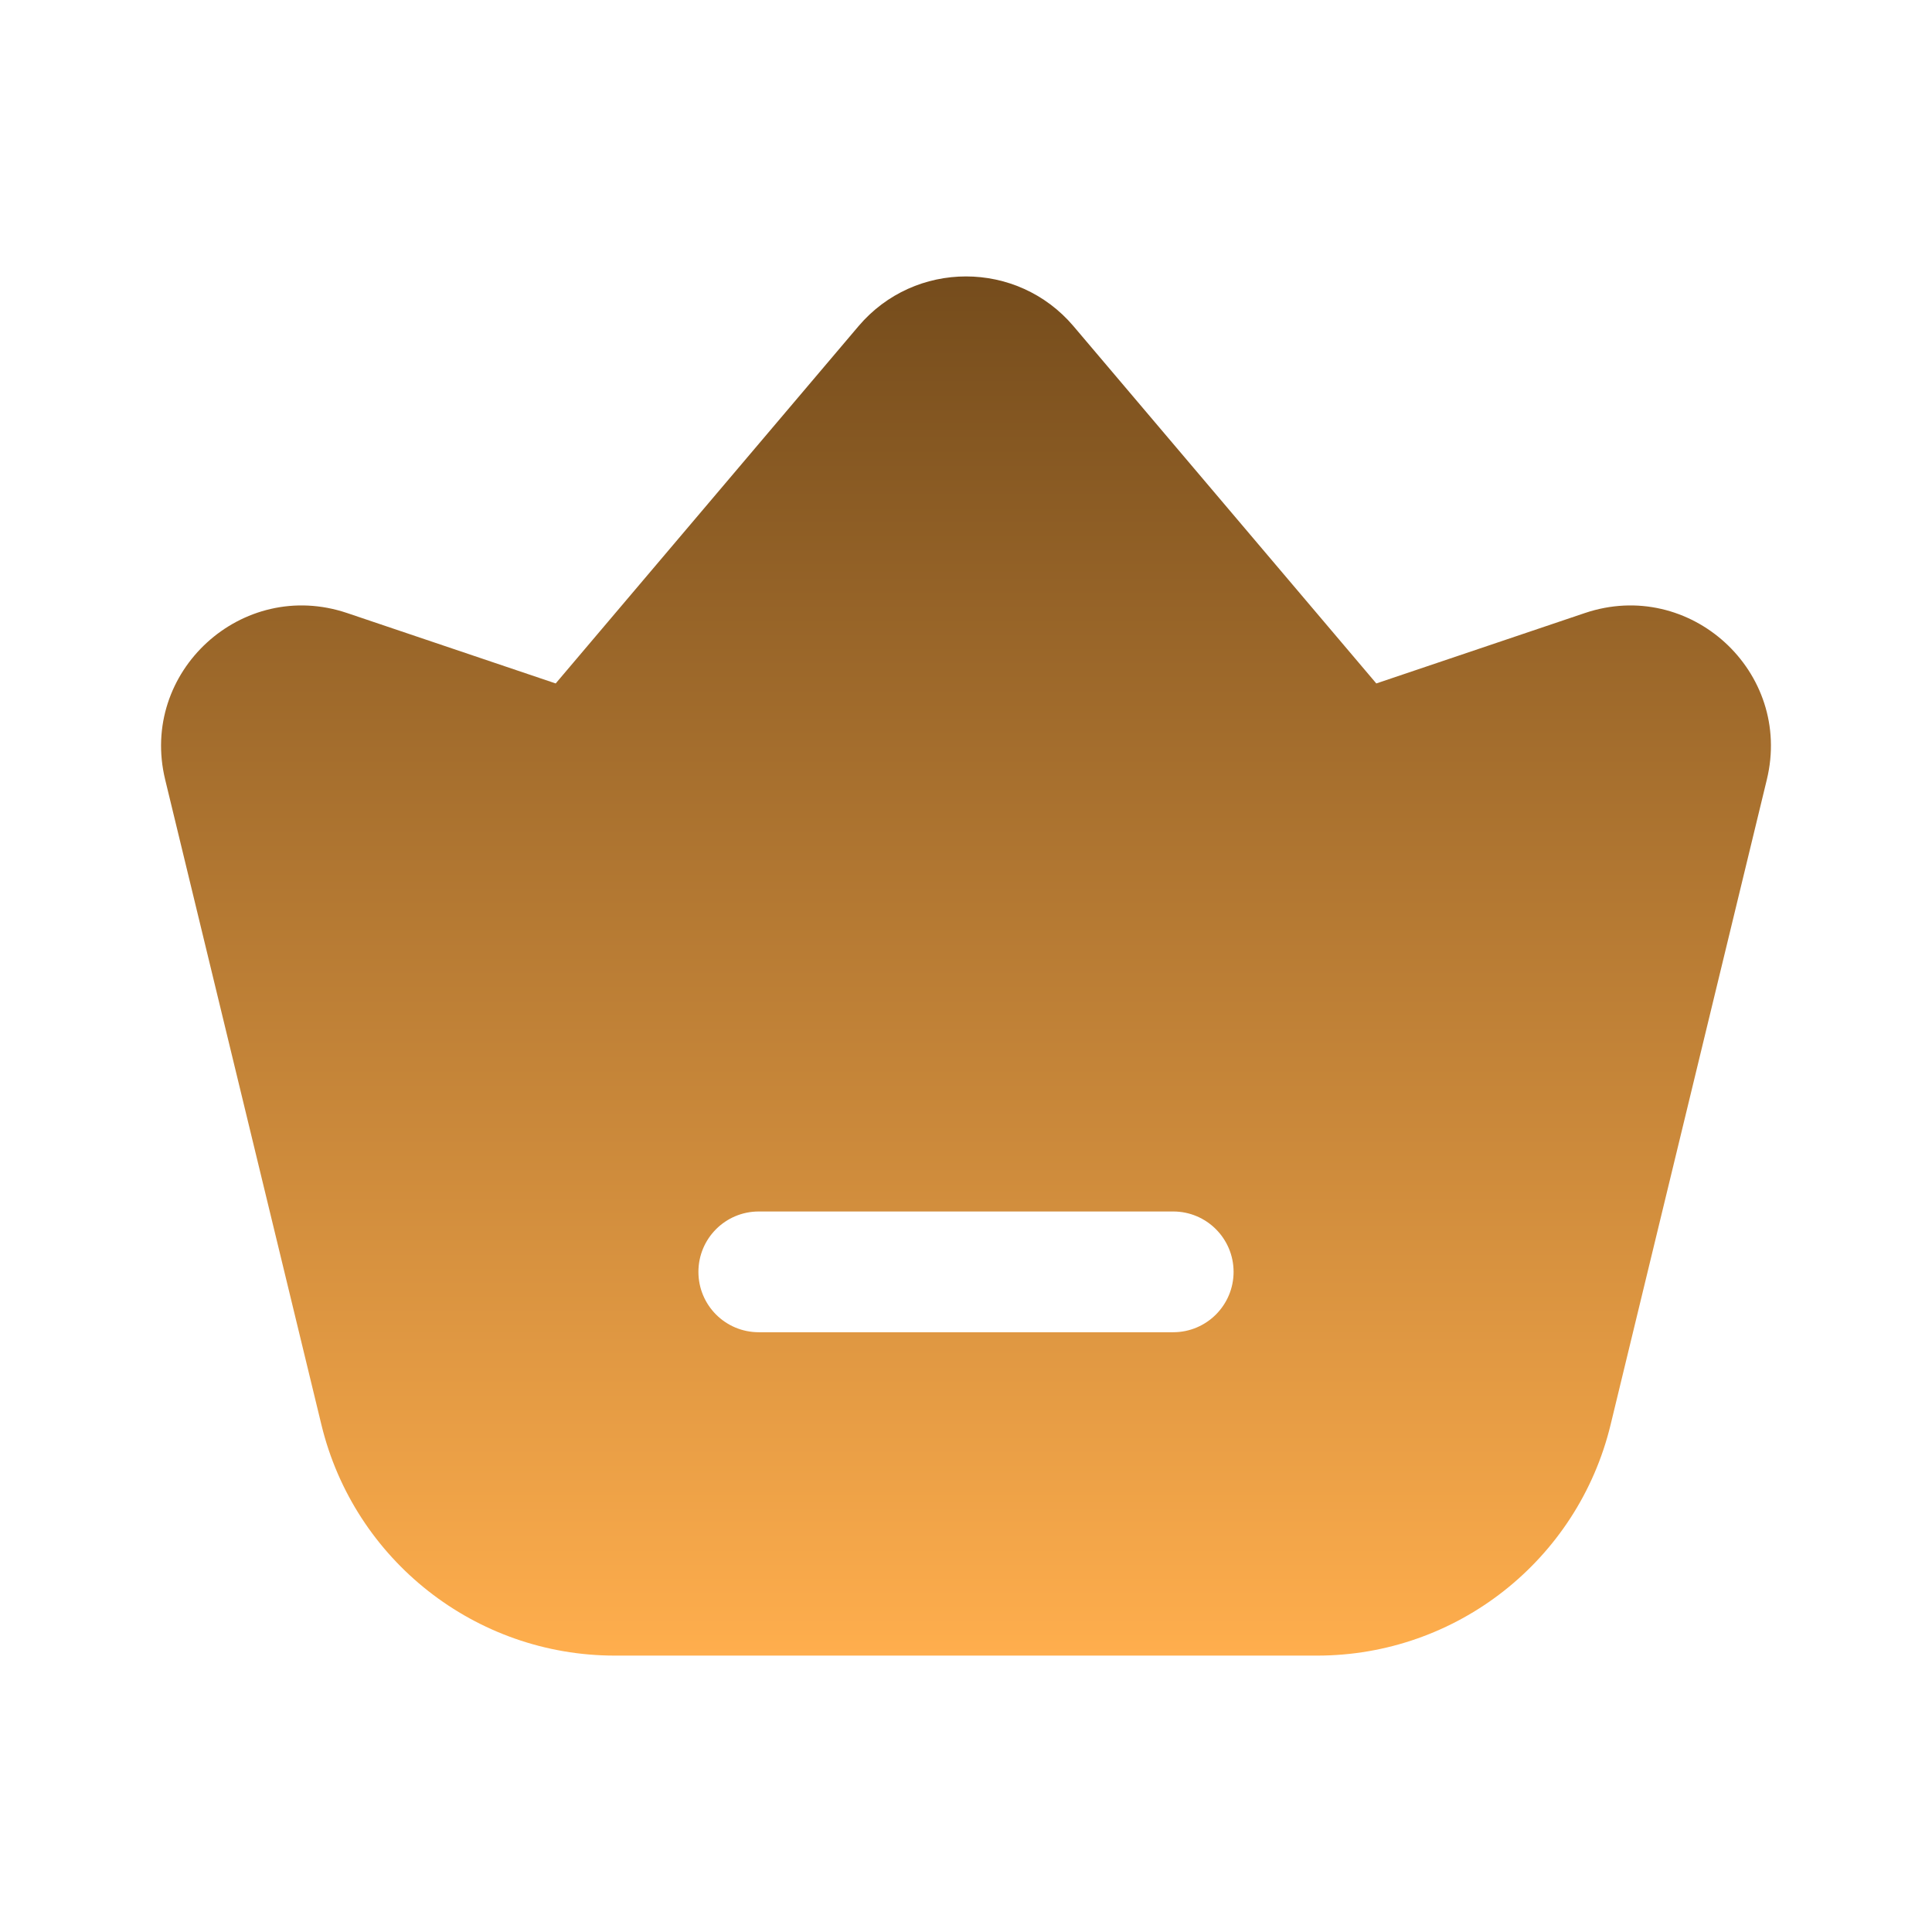 <svg width="16" height="16" viewBox="0 0 16 16" fill="none" xmlns="http://www.w3.org/2000/svg">
<g id="&#228;&#188;&#154;&#229;&#145;&#152;&#230;&#160;&#135;&#229;&#191;&#151;">
<path id="Subtract" fill-rule="evenodd" clip-rule="evenodd" d="M8.89 2.701C8.424 2.152 7.576 2.152 7.11 2.701L4.602 5.66L2.875 5.077C2.004 4.783 1.151 5.564 1.368 6.457L2.662 11.8C2.934 12.921 3.938 13.711 5.092 13.711H10.908C12.062 13.711 13.066 12.921 13.338 11.8L14.632 6.457C14.849 5.564 13.996 4.783 13.125 5.077L11.398 5.66L8.89 2.701ZM6.284 10.033C6.007 10.033 5.784 10.257 5.784 10.533C5.784 10.809 6.007 11.033 6.284 11.033H9.716C9.992 11.033 10.216 10.809 10.216 10.533C10.216 10.257 9.992 10.033 9.716 10.033H6.284Z" fill="url(#paint0_linear_268_13763)"/>
</g>
<defs>
<linearGradient id="paint0_linear_268_13763" x1="8" y1="2.289" x2="8" y2="13.711" gradientUnits="userSpaceOnUse">
<stop stop-color="#754C1C"/>
<stop offset="1" stop-color="#FFAE4D"/>
</linearGradient>
</defs>
</svg>
